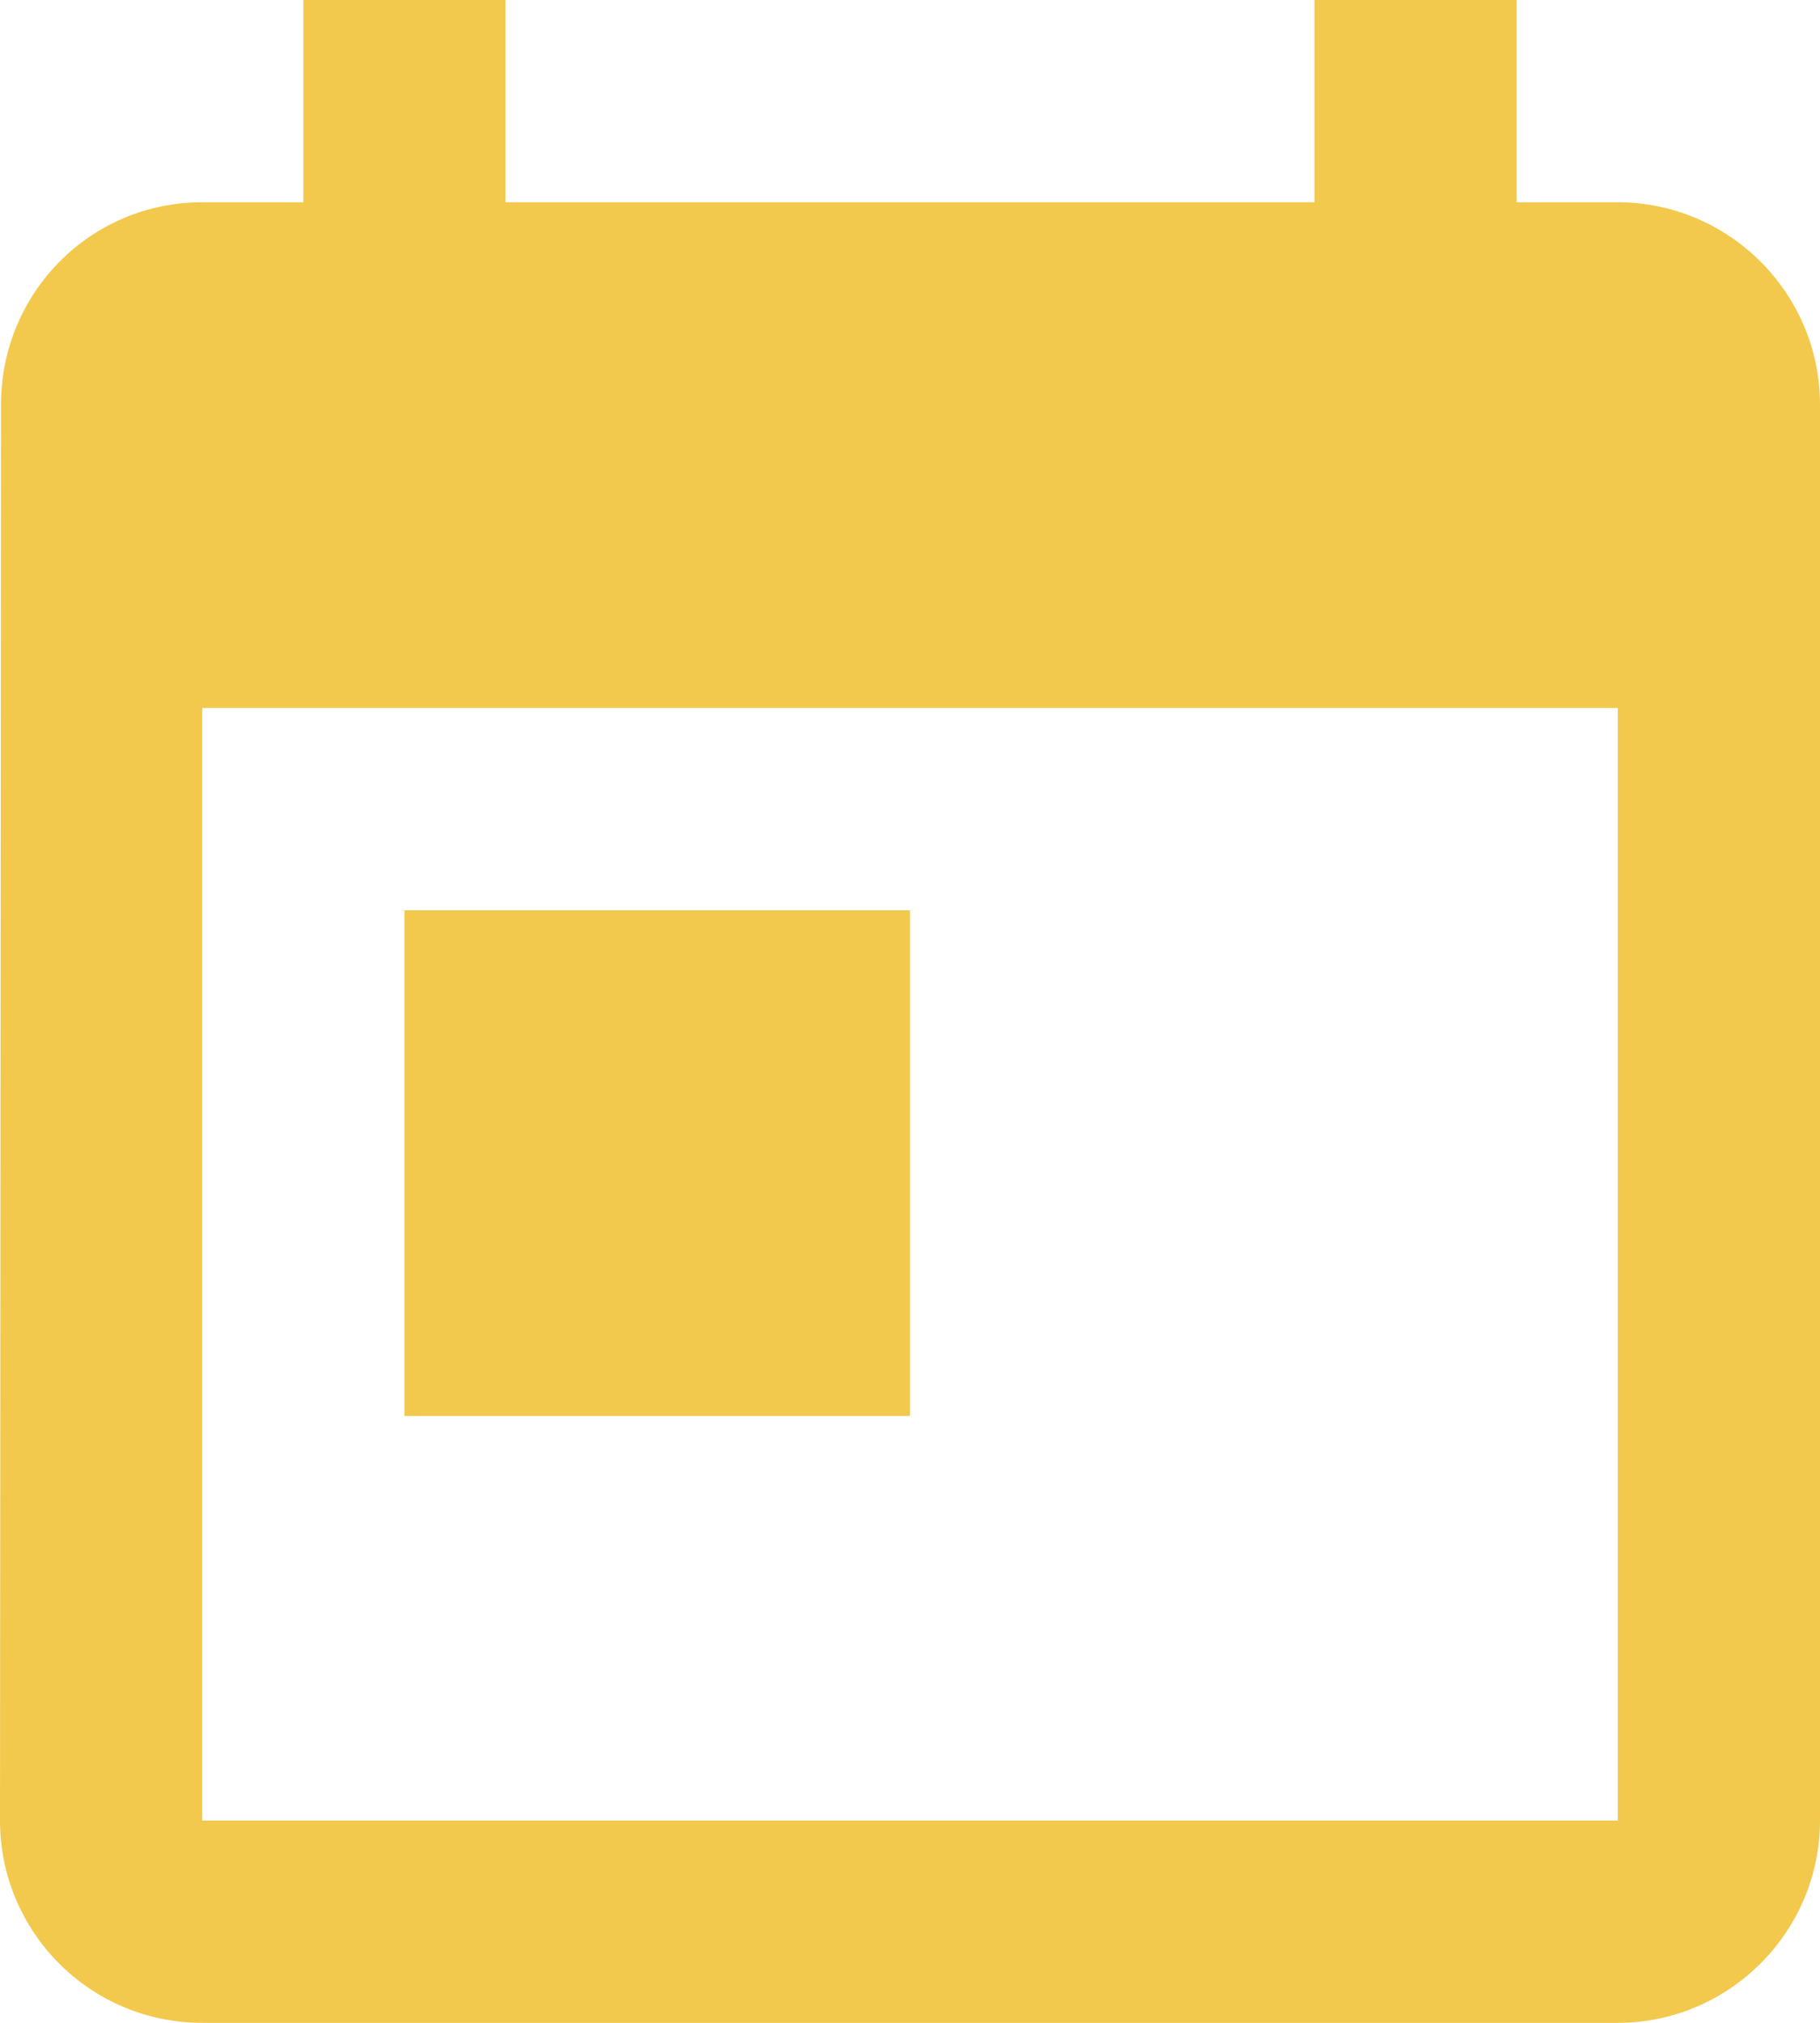 <svg width="27" height="30" viewBox="0 0 27 30" fill="none" xmlns="http://www.w3.org/2000/svg">
<path d="M24 3H22.5V0H19.5V3H7.5V0H4.5V3H3C1.335 3 0.015 4.35 0.015 6L0 27C0 28.65 1.335 30 3 30H24C25.65 30 27 28.65 27 27V6C27 4.35 25.65 3 24 3ZM24 27H3V10.5H24V27ZM6 13.5H13.5V21H6V13.5Z" fill="#F2C94C"/>
</svg>
